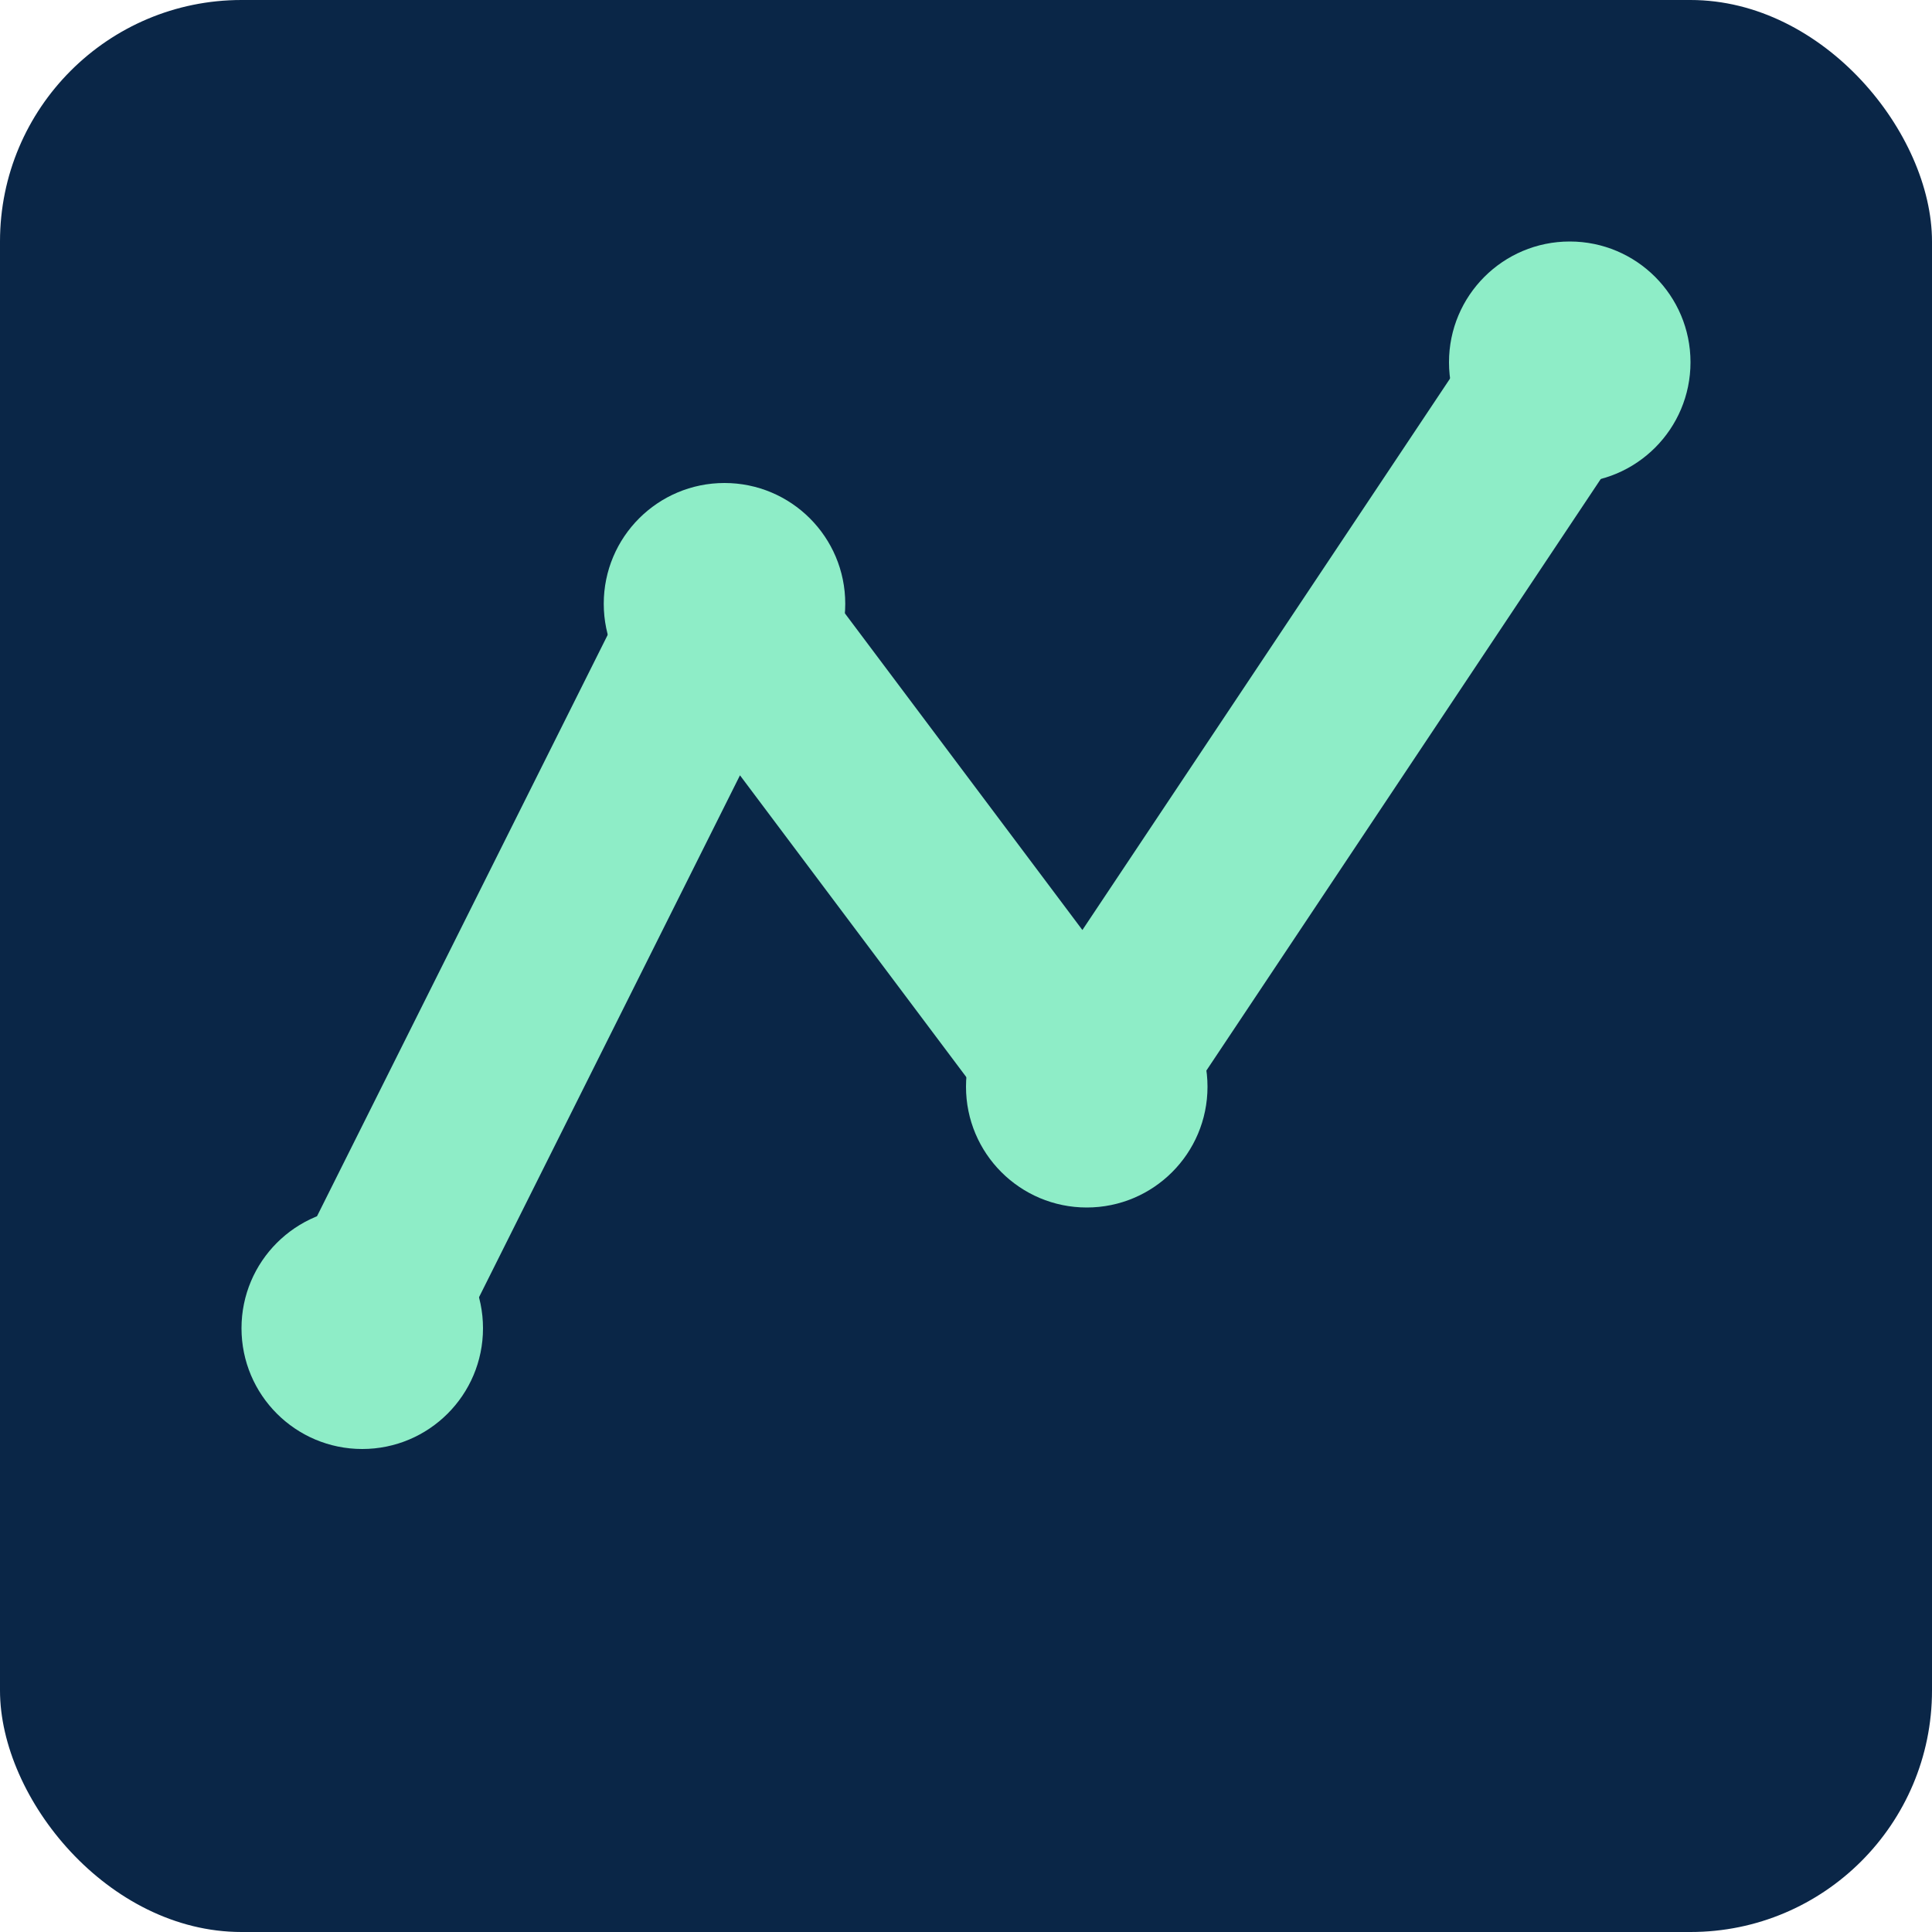 <svg width="32" height="32" viewBox="0 0 32 32" fill="none" xmlns="http://www.w3.org/2000/svg">
  <rect width="32" height="32" rx="4" fill="#0A2647"/>
  <path d="M6 22L12 10L18 18L26 6" stroke="#8EEDC7" stroke-width="3" stroke-linecap="round" stroke-linejoin="round"/>
  <circle cx="12" cy="10" r="2" fill="#8EEDC7"/>
  <circle cx="18" cy="18" r="2" fill="#8EEDC7"/>
  <circle cx="26" cy="6" r="2" fill="#8EEDC7"/>
  <circle cx="6" cy="22" r="2" fill="#8EEDC7"/>
</svg> 